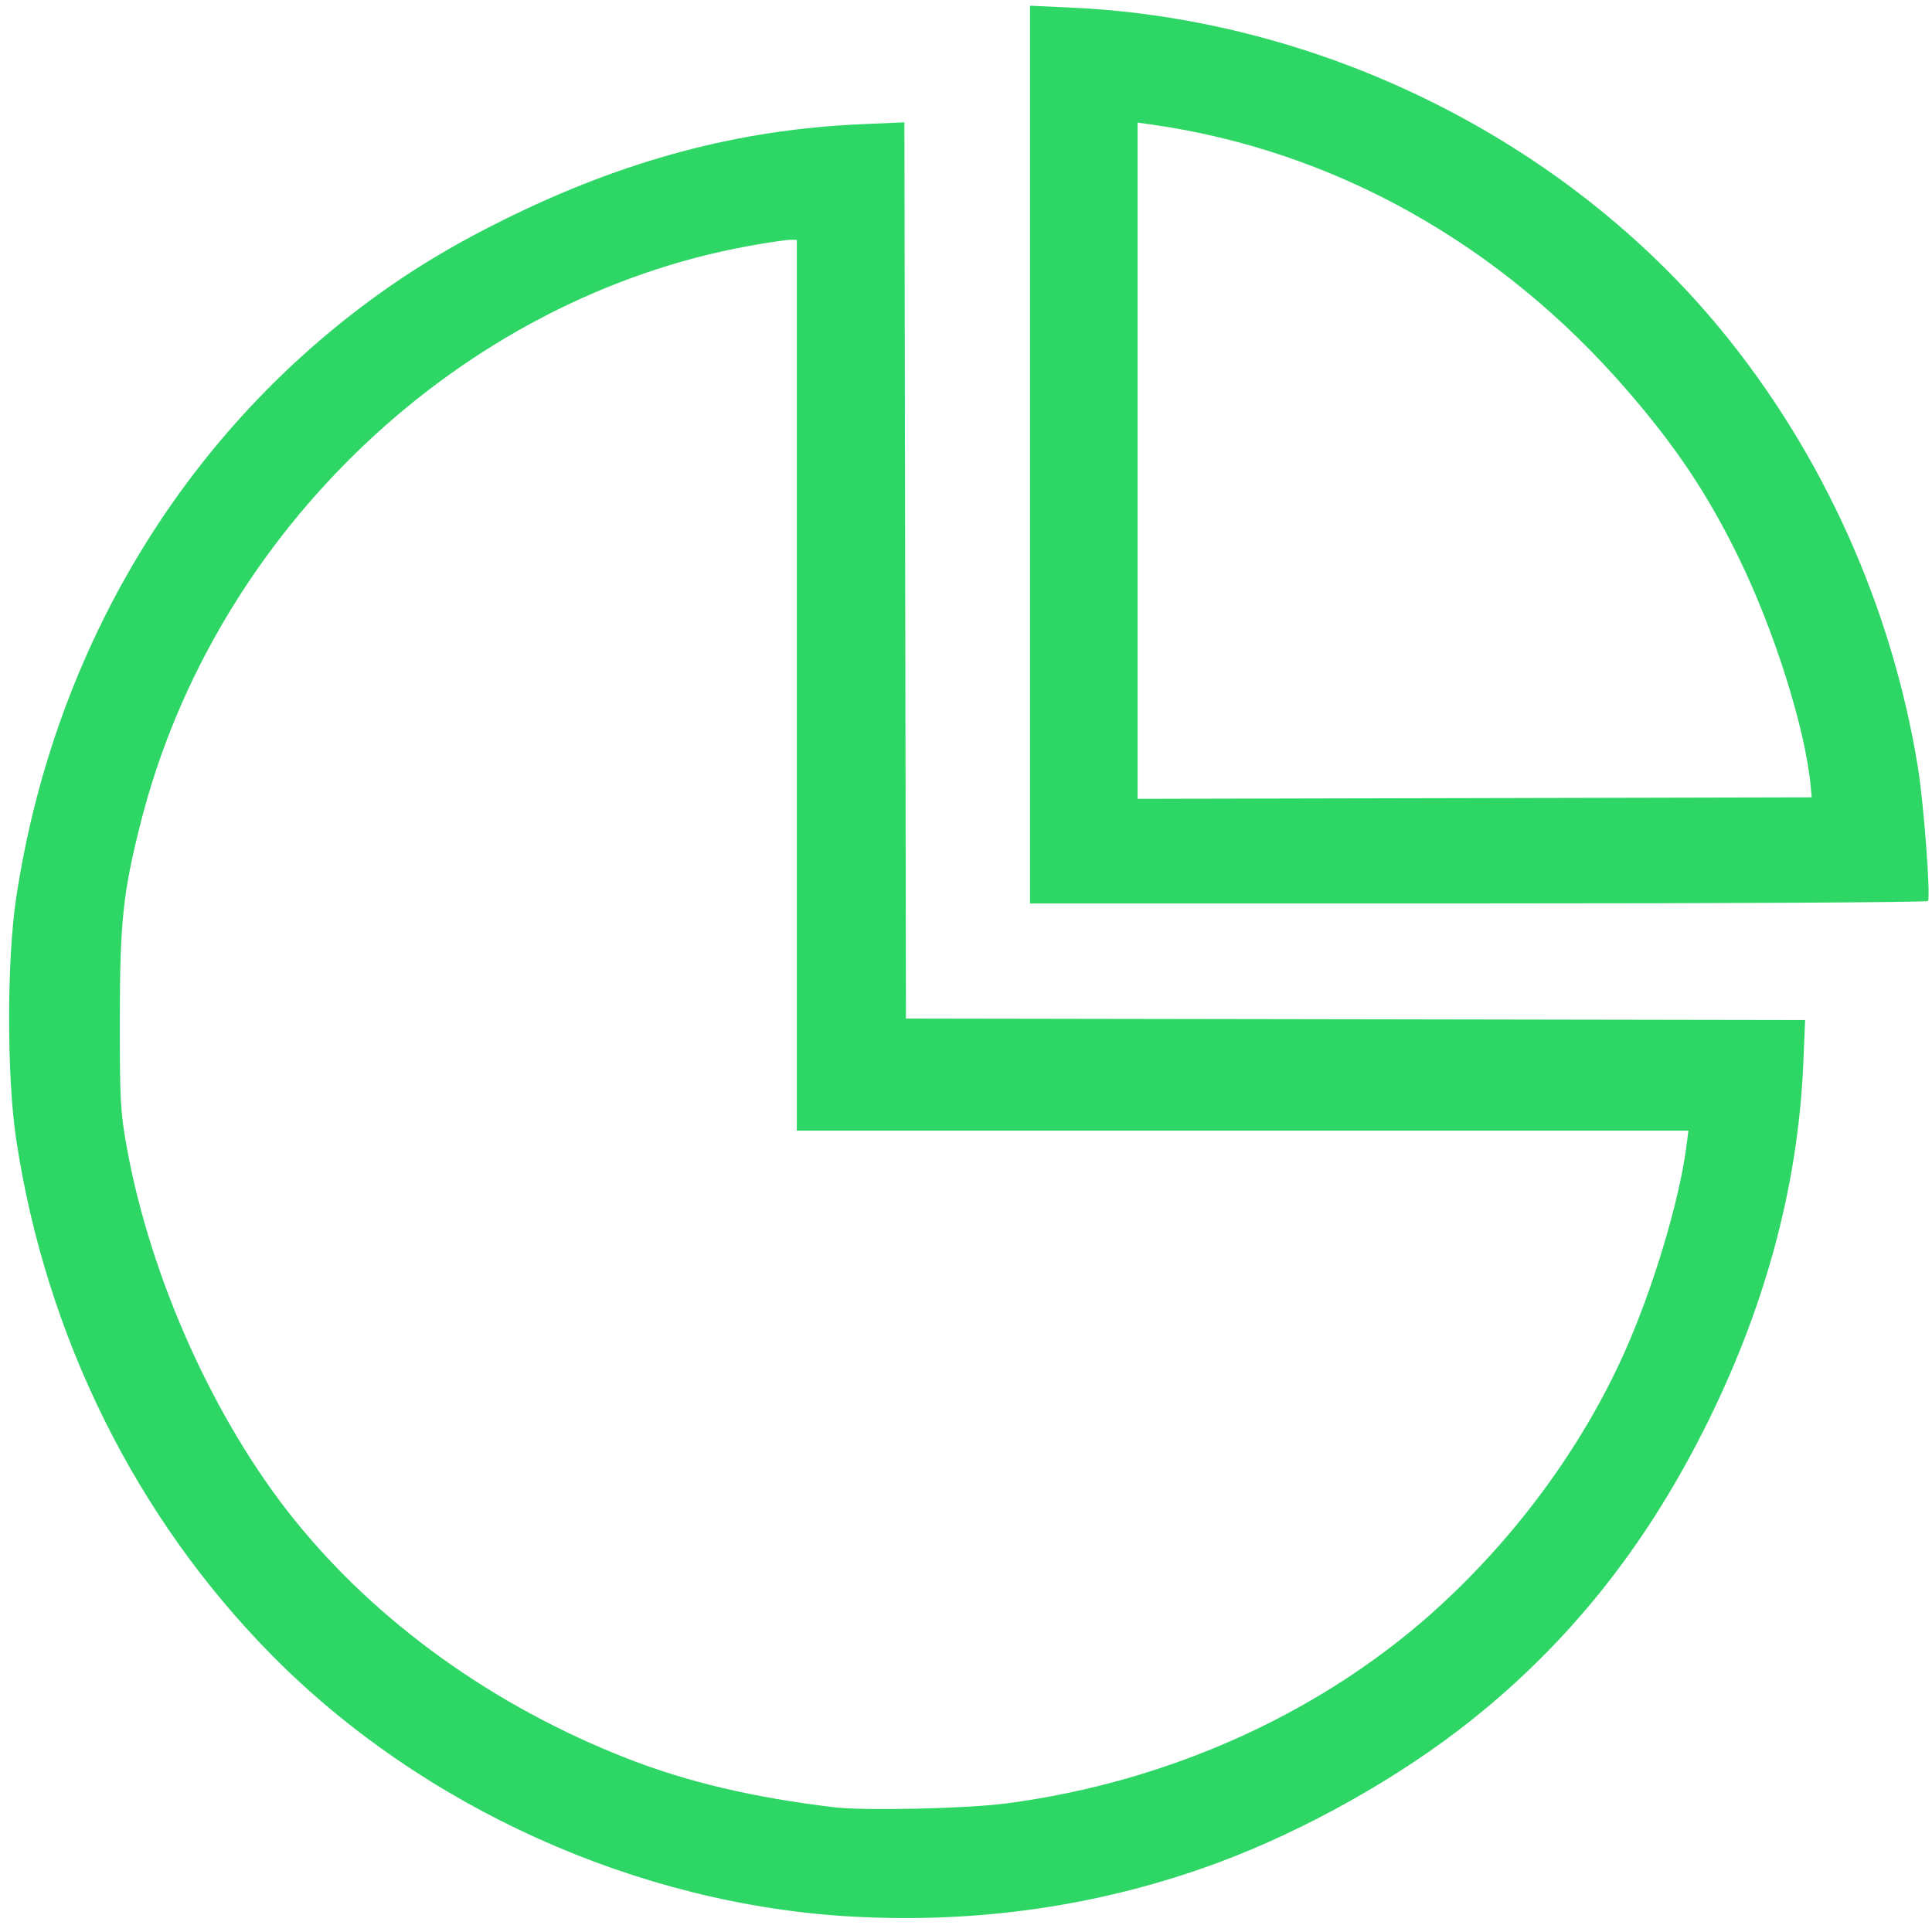 <?xml version="1.0" encoding="UTF-8"?>
<svg width="50px" height="50px" viewBox="0 0 50 50" version="1.1" xmlns="http://www.w3.org/2000/svg" xmlns:xlink="http://www.w3.org/1999/xlink">
    <!-- Generator: Sketch 52.4 (67378) - http://www.bohemiancoding.com/sketch -->
    <title>drawing-1</title>
    <desc>Created with Sketch.</desc>
    <g id="Page-1" stroke="none" stroke-width="1" fill="none" fill-rule="evenodd">
        <g id="iTechExpert" transform="translate(-601, -1280)" fill="#2DD665" fill-rule="nonzero">
            <g id="Our-Services" transform="translate(223, 1029)">
                <g id="UI/UX-Design-Copy" transform="translate(378, 251)">
                    <g id="drawing-1">
                        <path d="M22.053,49.601 C16.515,49.294 10.935,46.783 7.044,42.846 C3.518,39.278 1.192,34.59 0.42,29.493 C0.174,27.873 0.174,24.847 0.42,23.227 C1.362,17.008 4.548,11.566 9.379,7.923 C10.519,7.063 11.664,6.365 13.079,5.667 C16.166,4.142 19.117,3.355 22.265,3.216 L23.406,3.165 L23.426,14.763 L23.446,26.36 L35.081,26.379 L46.717,26.399 L46.668,27.54 C46.53,30.739 45.66,33.923 44.064,37.067 C42.52,40.108 40.576,42.528 38.078,44.519 C36.235,45.989 33.794,47.362 31.53,48.203 C28.54,49.313 25.35,49.784 22.053,49.601 L22.053,49.601 Z M26.037,46.673 C30.302,46.116 34.316,44.282 37.3,41.528 C39.301,39.68 40.943,37.427 42.013,35.063 C42.764,33.403 43.458,31.106 43.644,29.667 L43.696,29.261 L32.159,29.261 L20.622,29.261 L20.622,17.734 L20.622,6.207 L20.442,6.207 C20.343,6.207 19.876,6.276 19.405,6.361 C11.936,7.706 5.552,13.751 3.642,21.288 C3.185,23.088 3.103,23.857 3.101,26.36 C3.099,28.463 3.116,28.775 3.28,29.686 C3.892,33.074 5.543,36.75 7.607,39.318 C9.758,41.994 12.783,44.164 16.246,45.515 C17.802,46.122 19.515,46.525 21.589,46.772 C22.381,46.866 25.005,46.808 26.037,46.673 Z M26.656,11.765 L26.656,0.148 L27.725,0.197 C34.206,0.492 40.513,3.624 44.559,8.558 C47.186,11.761 48.963,15.718 49.635,19.856 C49.787,20.793 49.968,23.2 49.895,23.318 C49.874,23.353 44.636,23.381 38.256,23.381 L26.656,23.381 L26.656,11.765 Z M46.862,20.364 C46.727,18.877 45.93,16.339 44.996,14.428 C44.195,12.788 43.373,11.557 42.087,10.075 C38.802,6.288 34.511,3.893 29.809,3.224 L29.441,3.172 L29.441,11.923 L29.441,20.674 L38.164,20.655 L46.887,20.635 L46.862,20.364 Z" id="path158"></path>
                    </g>
                </g>
            </g>
        </g>
    </g>
</svg>